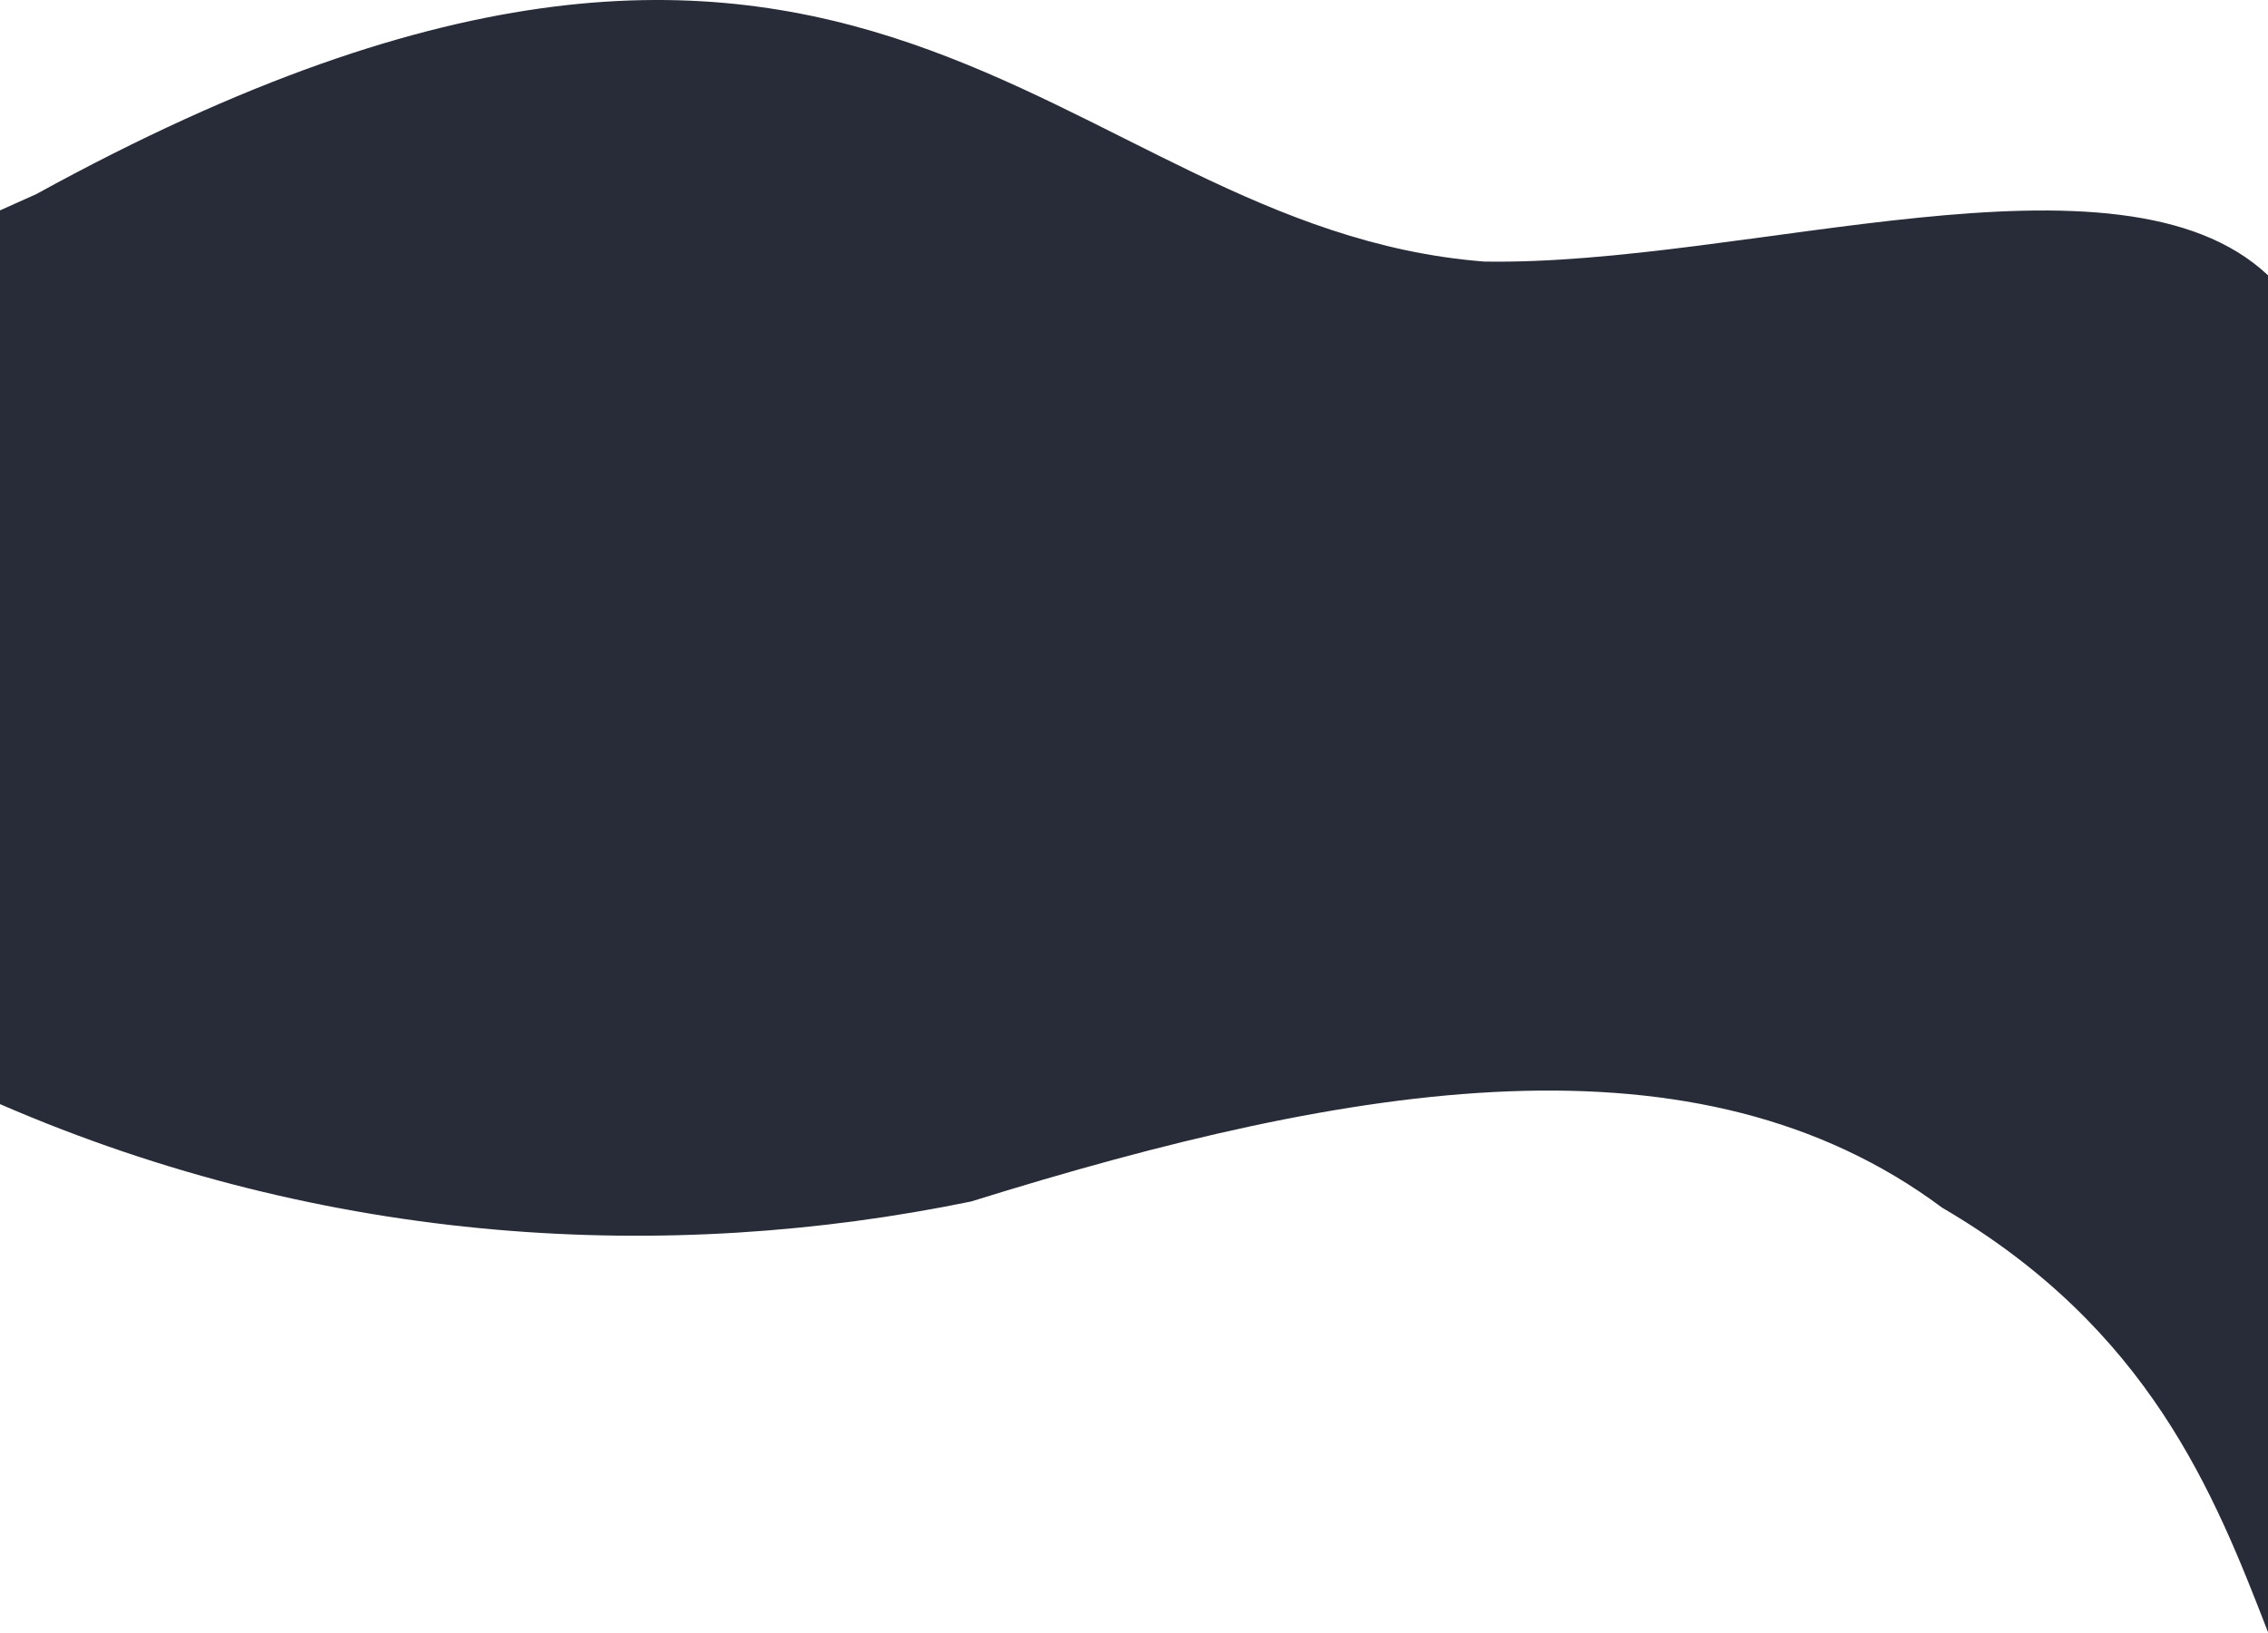 <svg xmlns="http://www.w3.org/2000/svg" viewBox="0 -4.541 1817 1308" preserveAspectRatio="none">
  <path d="M 0 164 V 880 C 263 994 535 1008 778 958 C 1086 862 1360 817 1556 963 C 1722 1060 1774 1192 1817 1303 V 216 C 1698 104 1398.333 208.667 1189 205 C 843 178 697 -216 29 151 Z" fill="#282c38"/>
</svg>